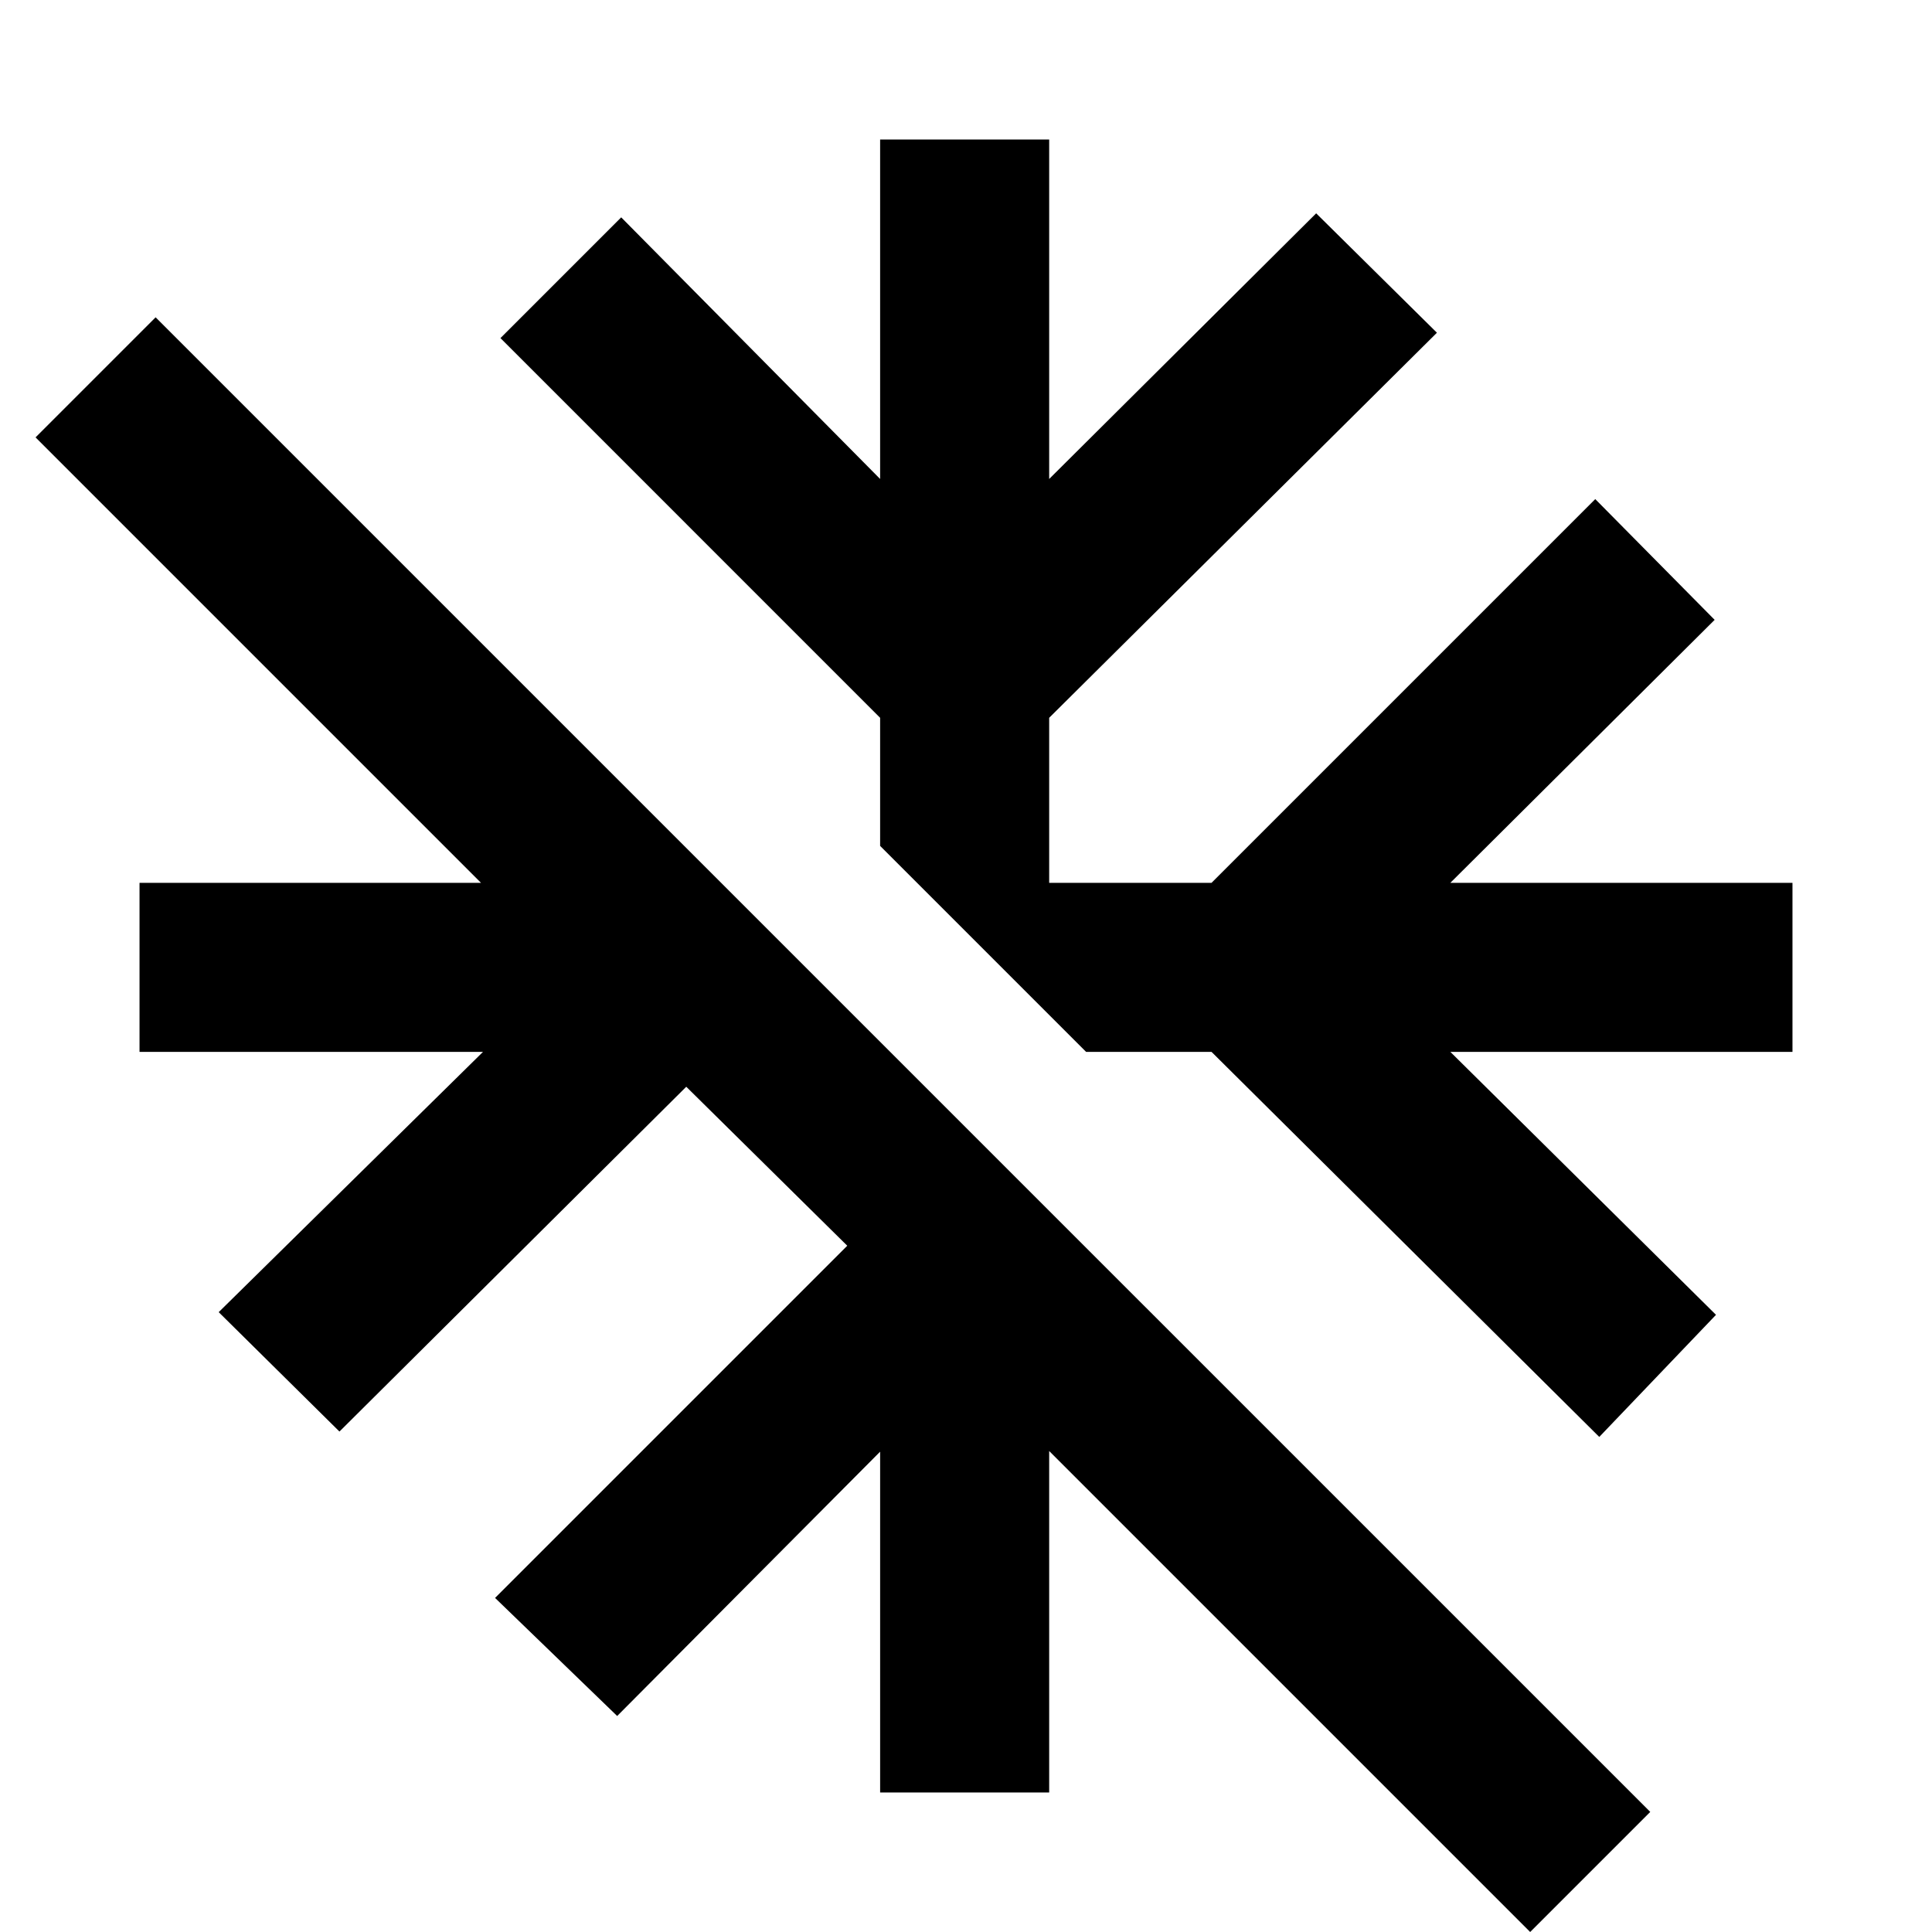 <svg xmlns="http://www.w3.org/2000/svg" height="40" viewBox="0 -960 960 960" width="40"><path d="m760.33 0-239-239v169.67h-84v-169.34L306.67-107.33 246-166l175-175-80-79-172.33 171.33-60-59.33L240-437.33H69.33v-84H239L17.67-742.67l59.66-59.66L820-59.67 760.33 0Zm34.34-246L602-437.33h-62.33L437.33-539.67v-63.66L248.67-792l60-60 128.66 130v-168.67h84V-722L654-854l60 59.33-192.67 191.34v82H602L792.67-712 852-652 720.67-521.33h170v84h-170l132 130.66-58 60.67Z"/></svg>